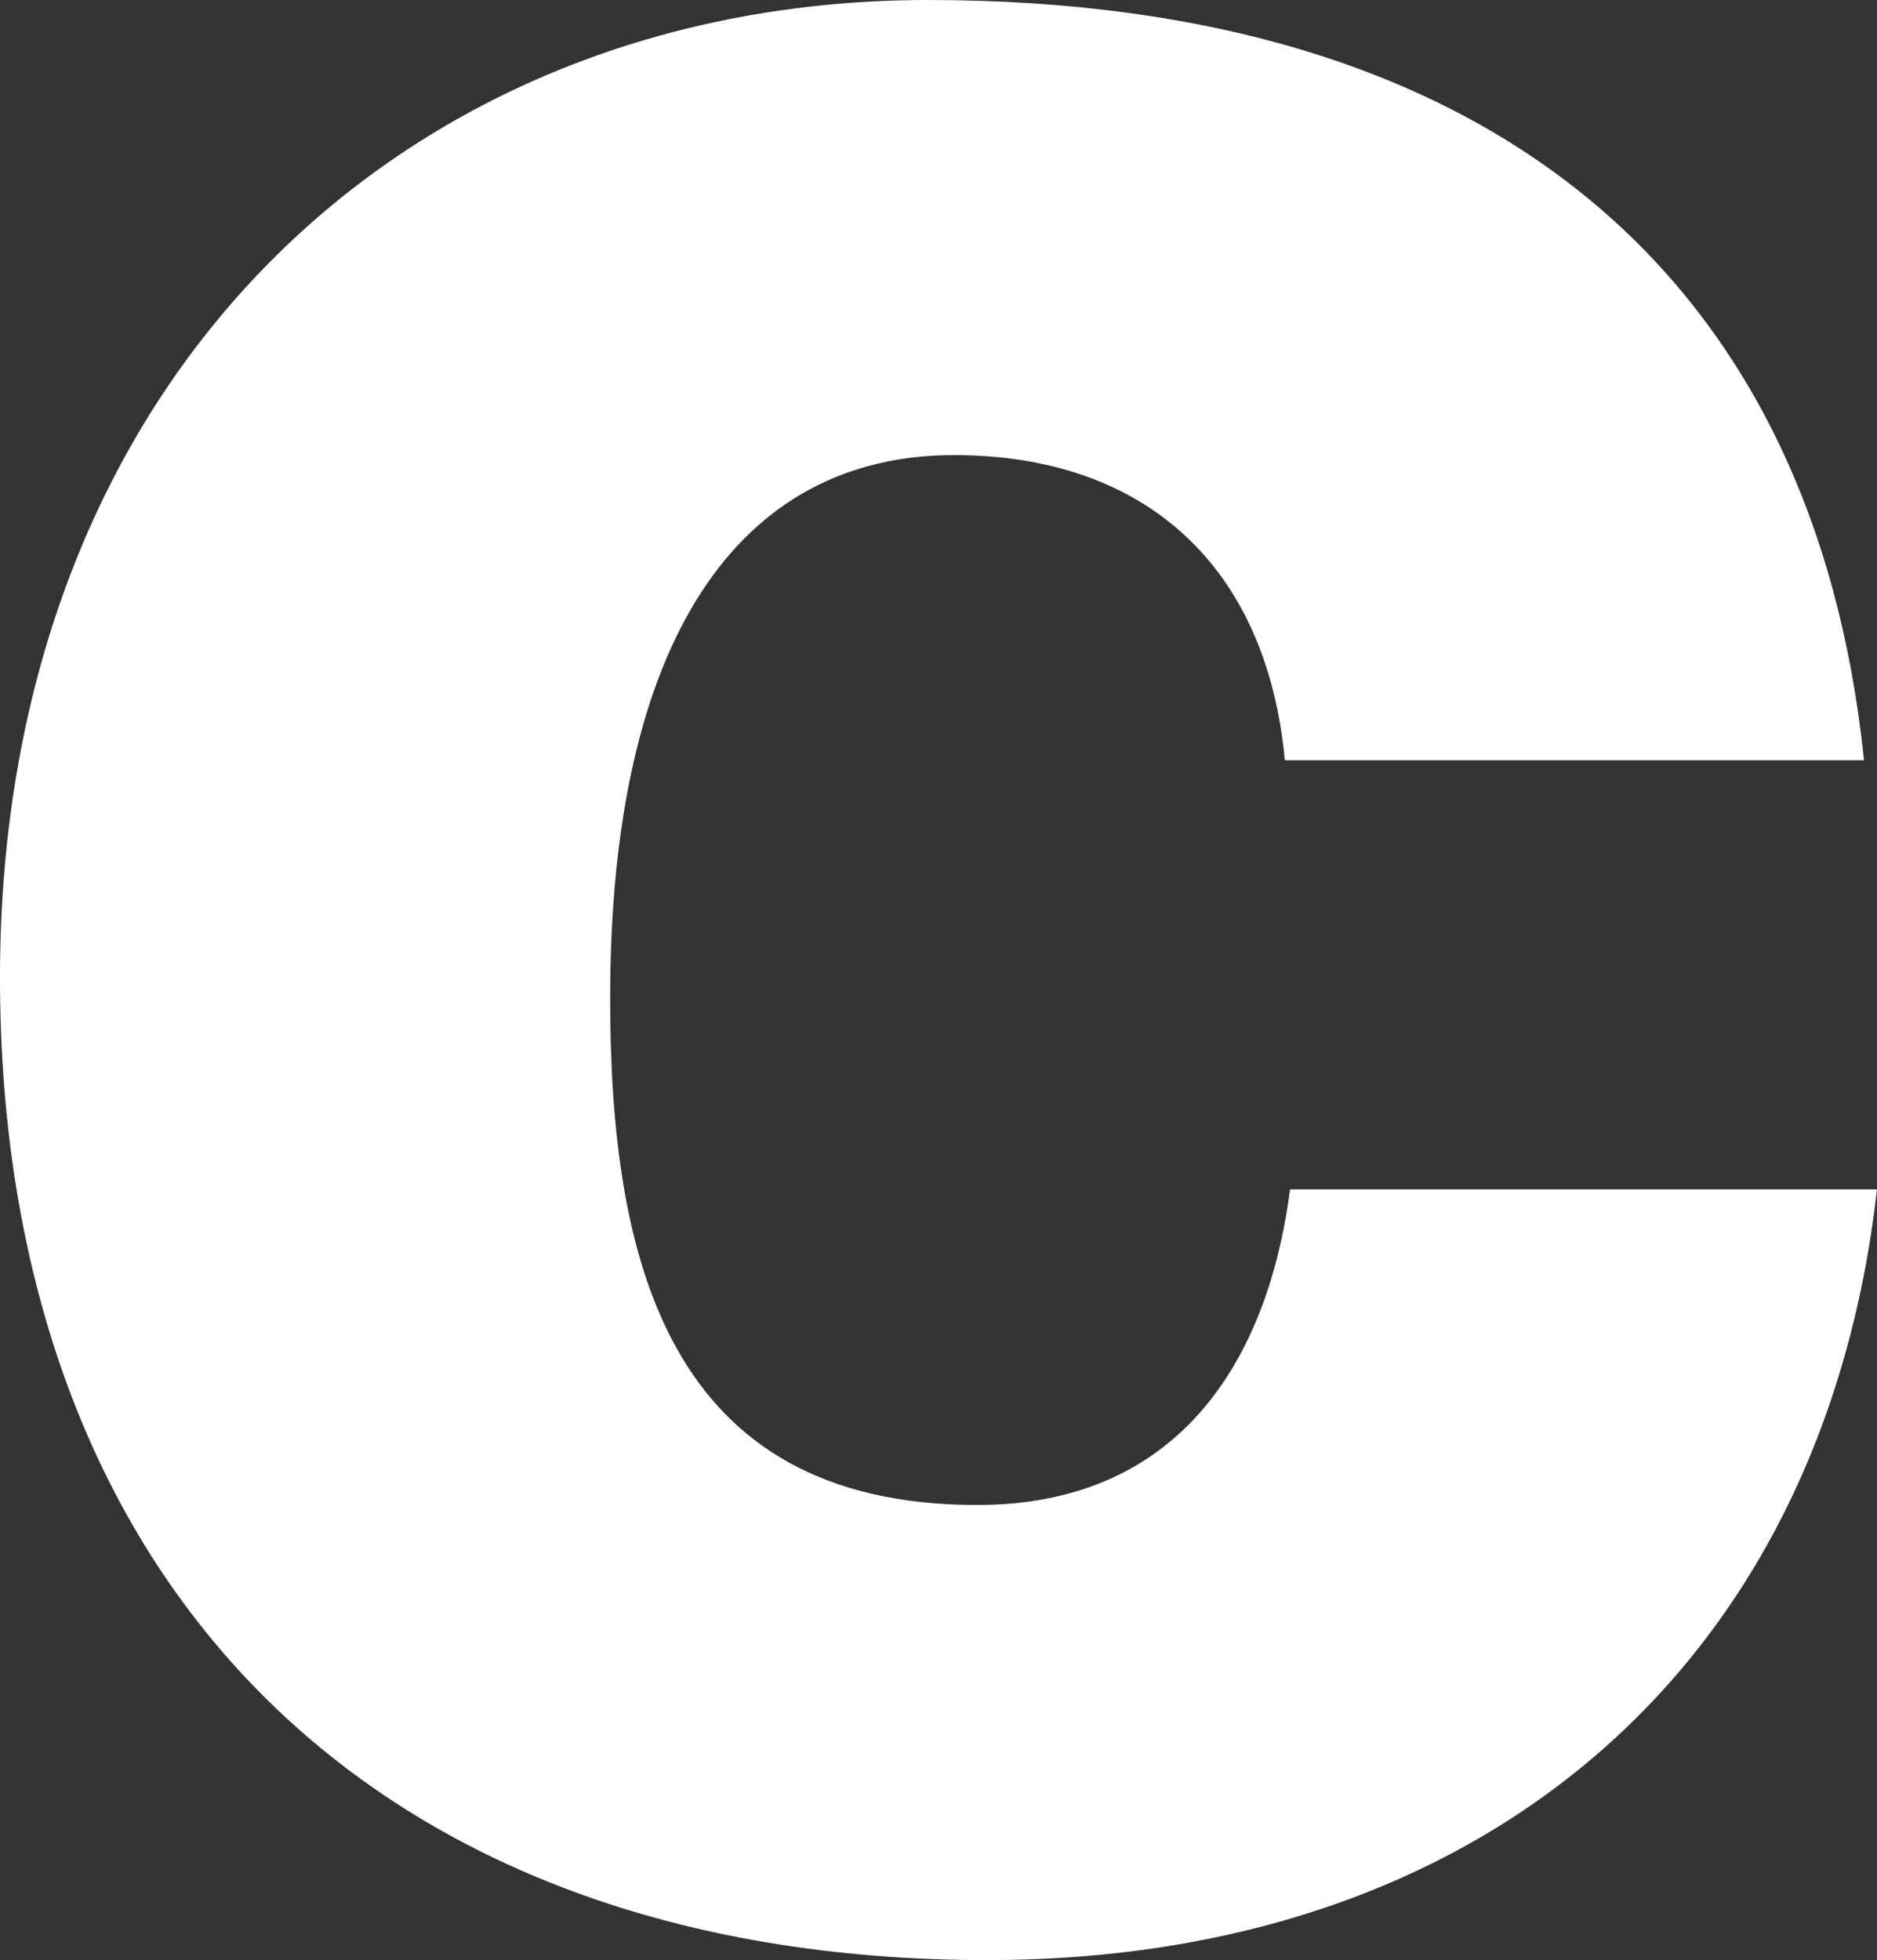 <?xml version="1.0" encoding="UTF-8"?>
<svg version="1.1" viewBox="0 0 89.641 93.592" xmlns="http://www.w3.org/2000/svg">
<rect x="0" y="0" width="89.641" height="93.592" fill="#333333" stroke="none"/>
<g class="layer">
<title>Layer 1</title>
<g fill="#a9bacd" stroke-width=".26">
<path d="m89.02 36.3c-2.35-22.84-17.53-36.3-44.7-36.3-24.82 0-44.32 17.9-44.32 46.67 0 28.89 17.78 46.92 47.16 46.92 23.46 0 39.88-13.83 42.48-36.8h-28.03c-1.11 8.52-5.56 15.07-14.94 15.07-14.82 0-17.53-11.73-17.53-24.2 0-17.17 6.17-25.93 16.42-25.93 9.13 0 14.94 5.31 15.8 14.57h27.66z" fill="#fff"/>
</g>
</g>
</svg>
